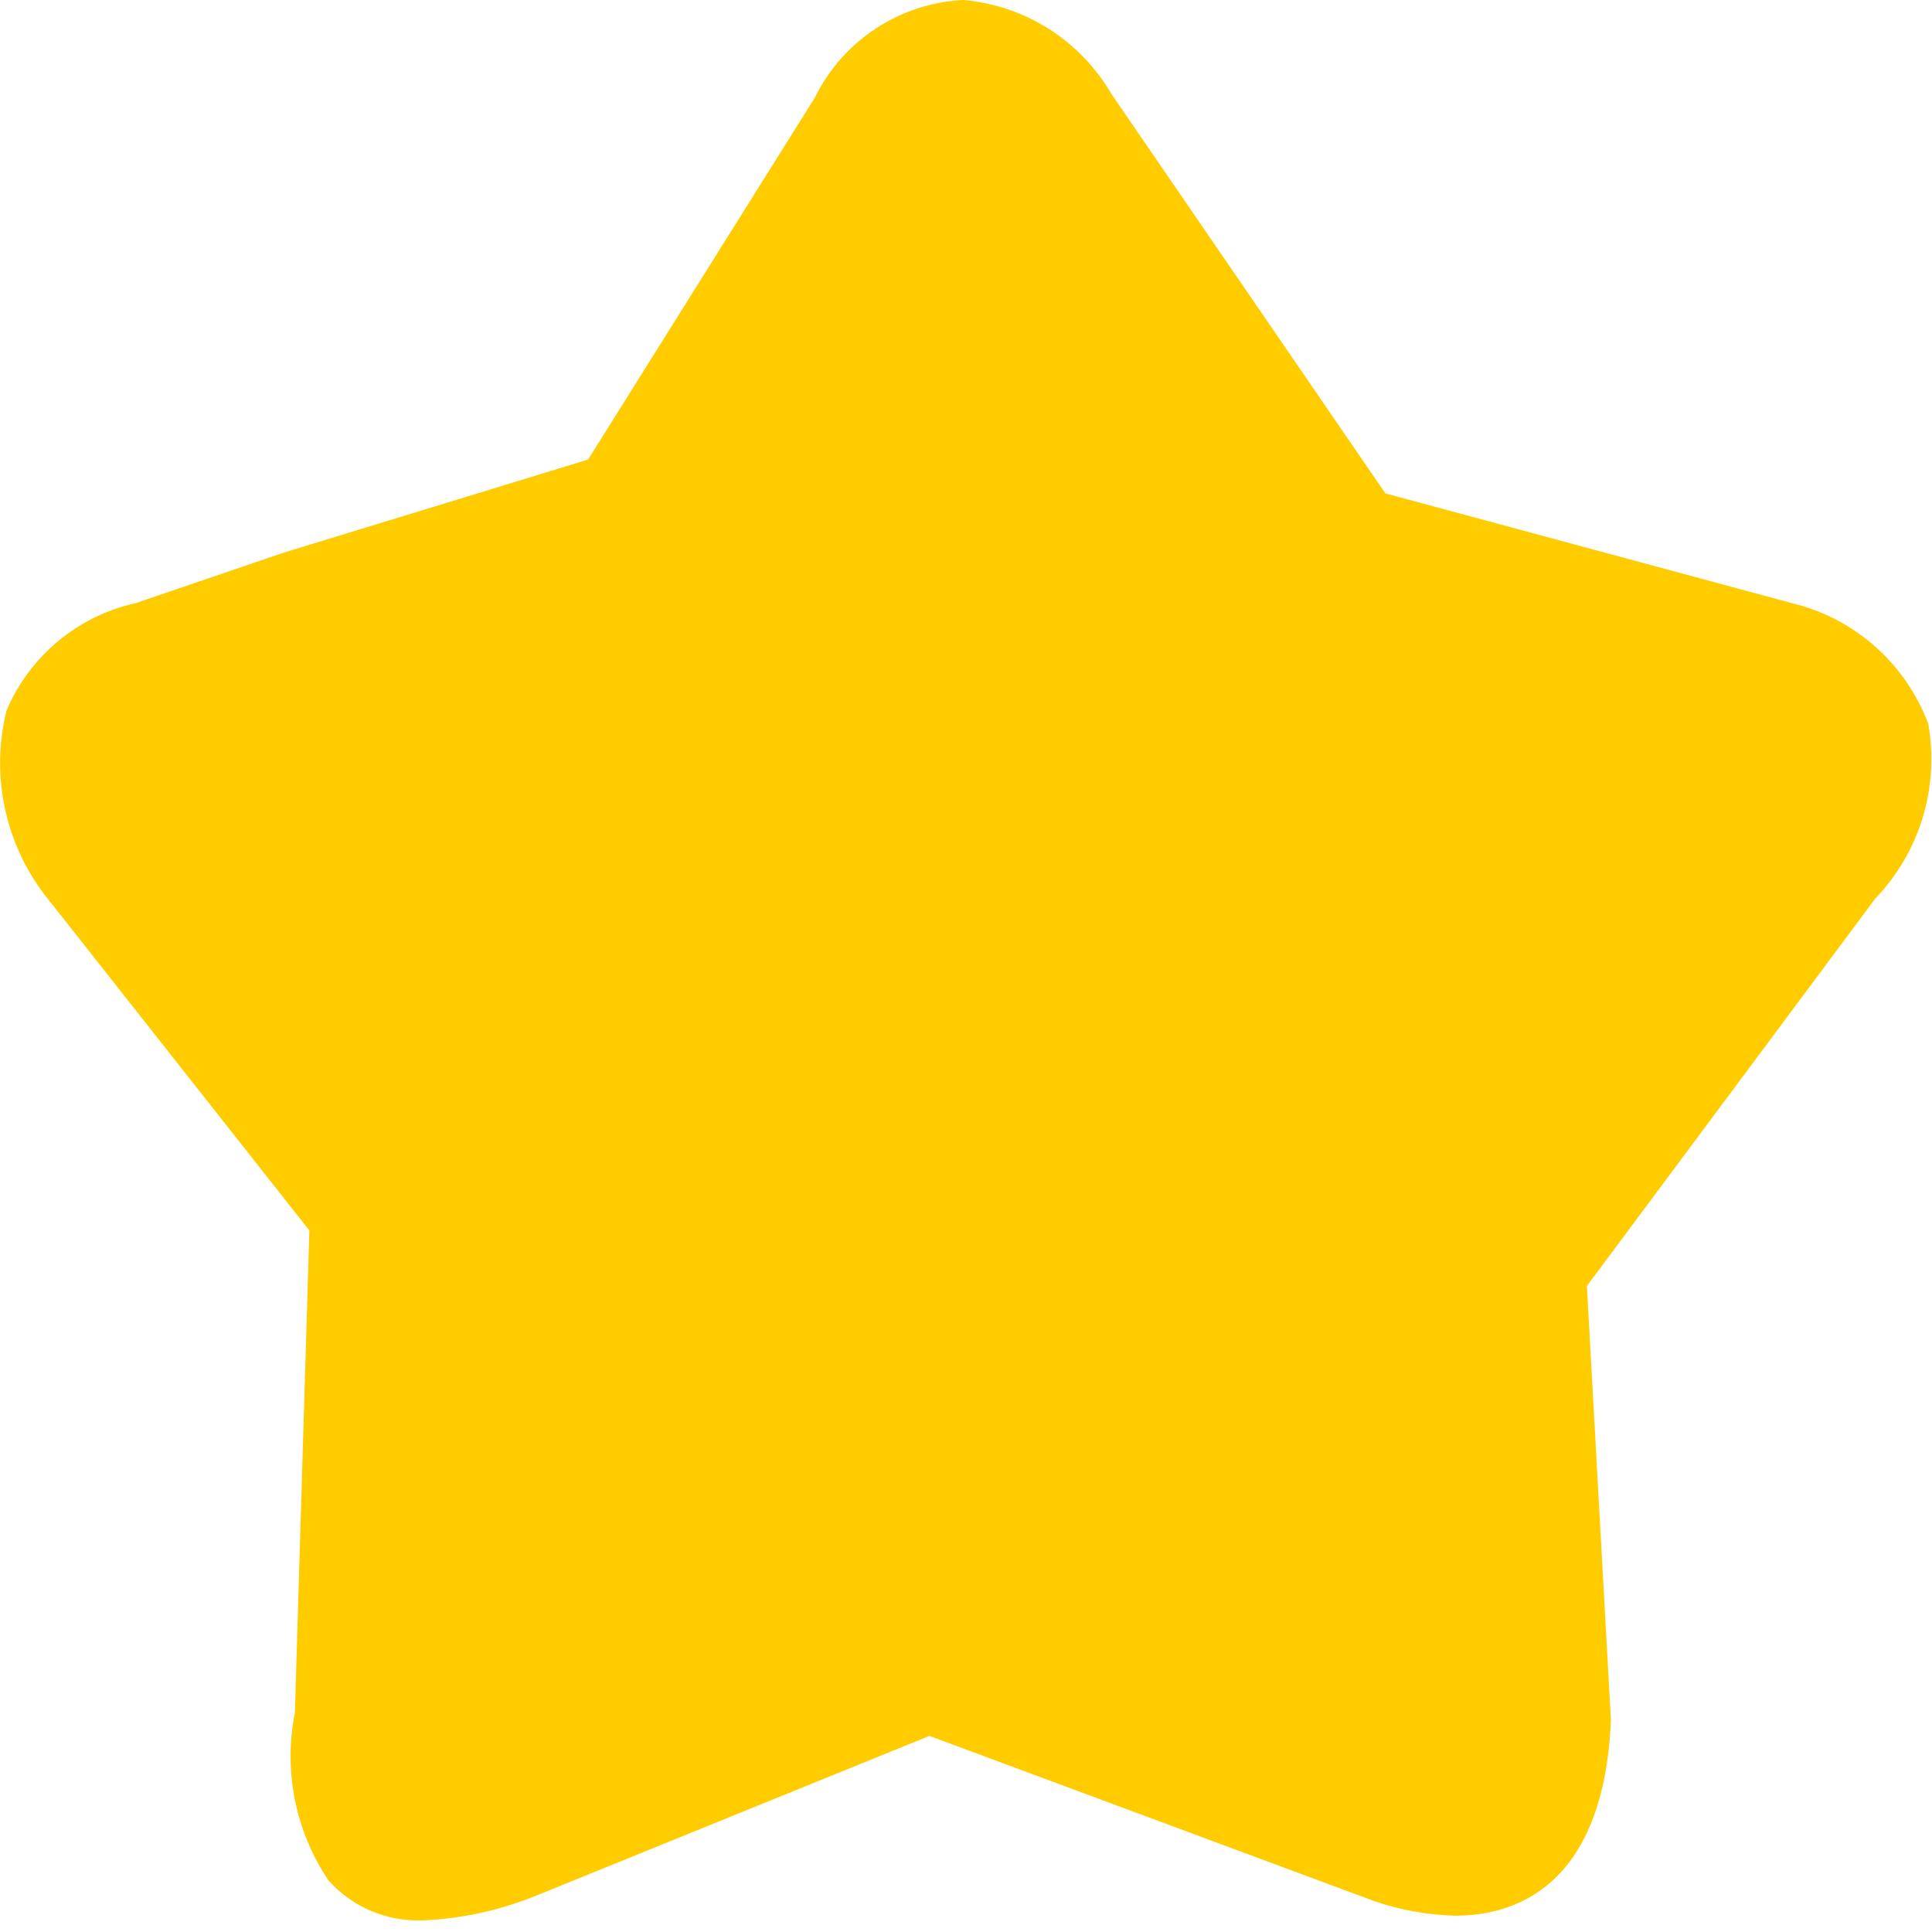 <?xml version="1.0" encoding="UTF-8"?>
<svg width="16px" height="16px" viewBox="0 0 16 16" version="1.1" xmlns="http://www.w3.org/2000/svg" xmlns:xlink="http://www.w3.org/1999/xlink">
    <g id="2" stroke="none" stroke-width="1" fill="none" fill-rule="evenodd">
        <g id="hover（已收藏）" transform="translate(-264, -88)">
            <rect id="图标色阴影" fill-opacity="0.24" fill="#199FFC" filter="url(#filter-1)" x="18" y="64.5" width="264" height="62" rx="12"></rect>
            <rect id="白色背景" stroke-opacity="0.12" stroke="#4E6EF2" fill="#FFFFFF" x="0.5" y="0.5" width="299" height="119" rx="12"></rect>
            <g id="编组" transform="translate(264, 88)" fill="#FFCC00" fill-rule="nonzero">
              <path d="M14.84,4.995 L11.473,4.086 L9.205,0.779 C8.947,0.335 8.489,0.044 7.977,0 C7.45,0.026 6.98,0.336 6.748,0.809 L4.87,3.806 L2.352,4.576 L1.123,4.995 C0.644,5.101 0.246,5.433 0.054,5.884 C-0.077,6.411 0.037,6.969 0.364,7.403 L2.562,10.19 L2.442,14.186 C2.346,14.668 2.447,15.168 2.722,15.575 C2.92,15.795 3.205,15.915 3.501,15.904 C3.827,15.89 4.148,15.819 4.45,15.695 L7.697,14.376 L11.383,15.745 C11.599,15.819 11.825,15.859 12.053,15.865 C12.512,15.865 13.281,15.655 13.341,14.246 L13.142,10.65 L15.529,7.443 C15.899,7.058 16.062,6.52 15.969,5.994 C15.781,5.494 15.359,5.12 14.84,4.995 Z" id="路径"></path>
            </g>
        </g>
    </g>
</svg>